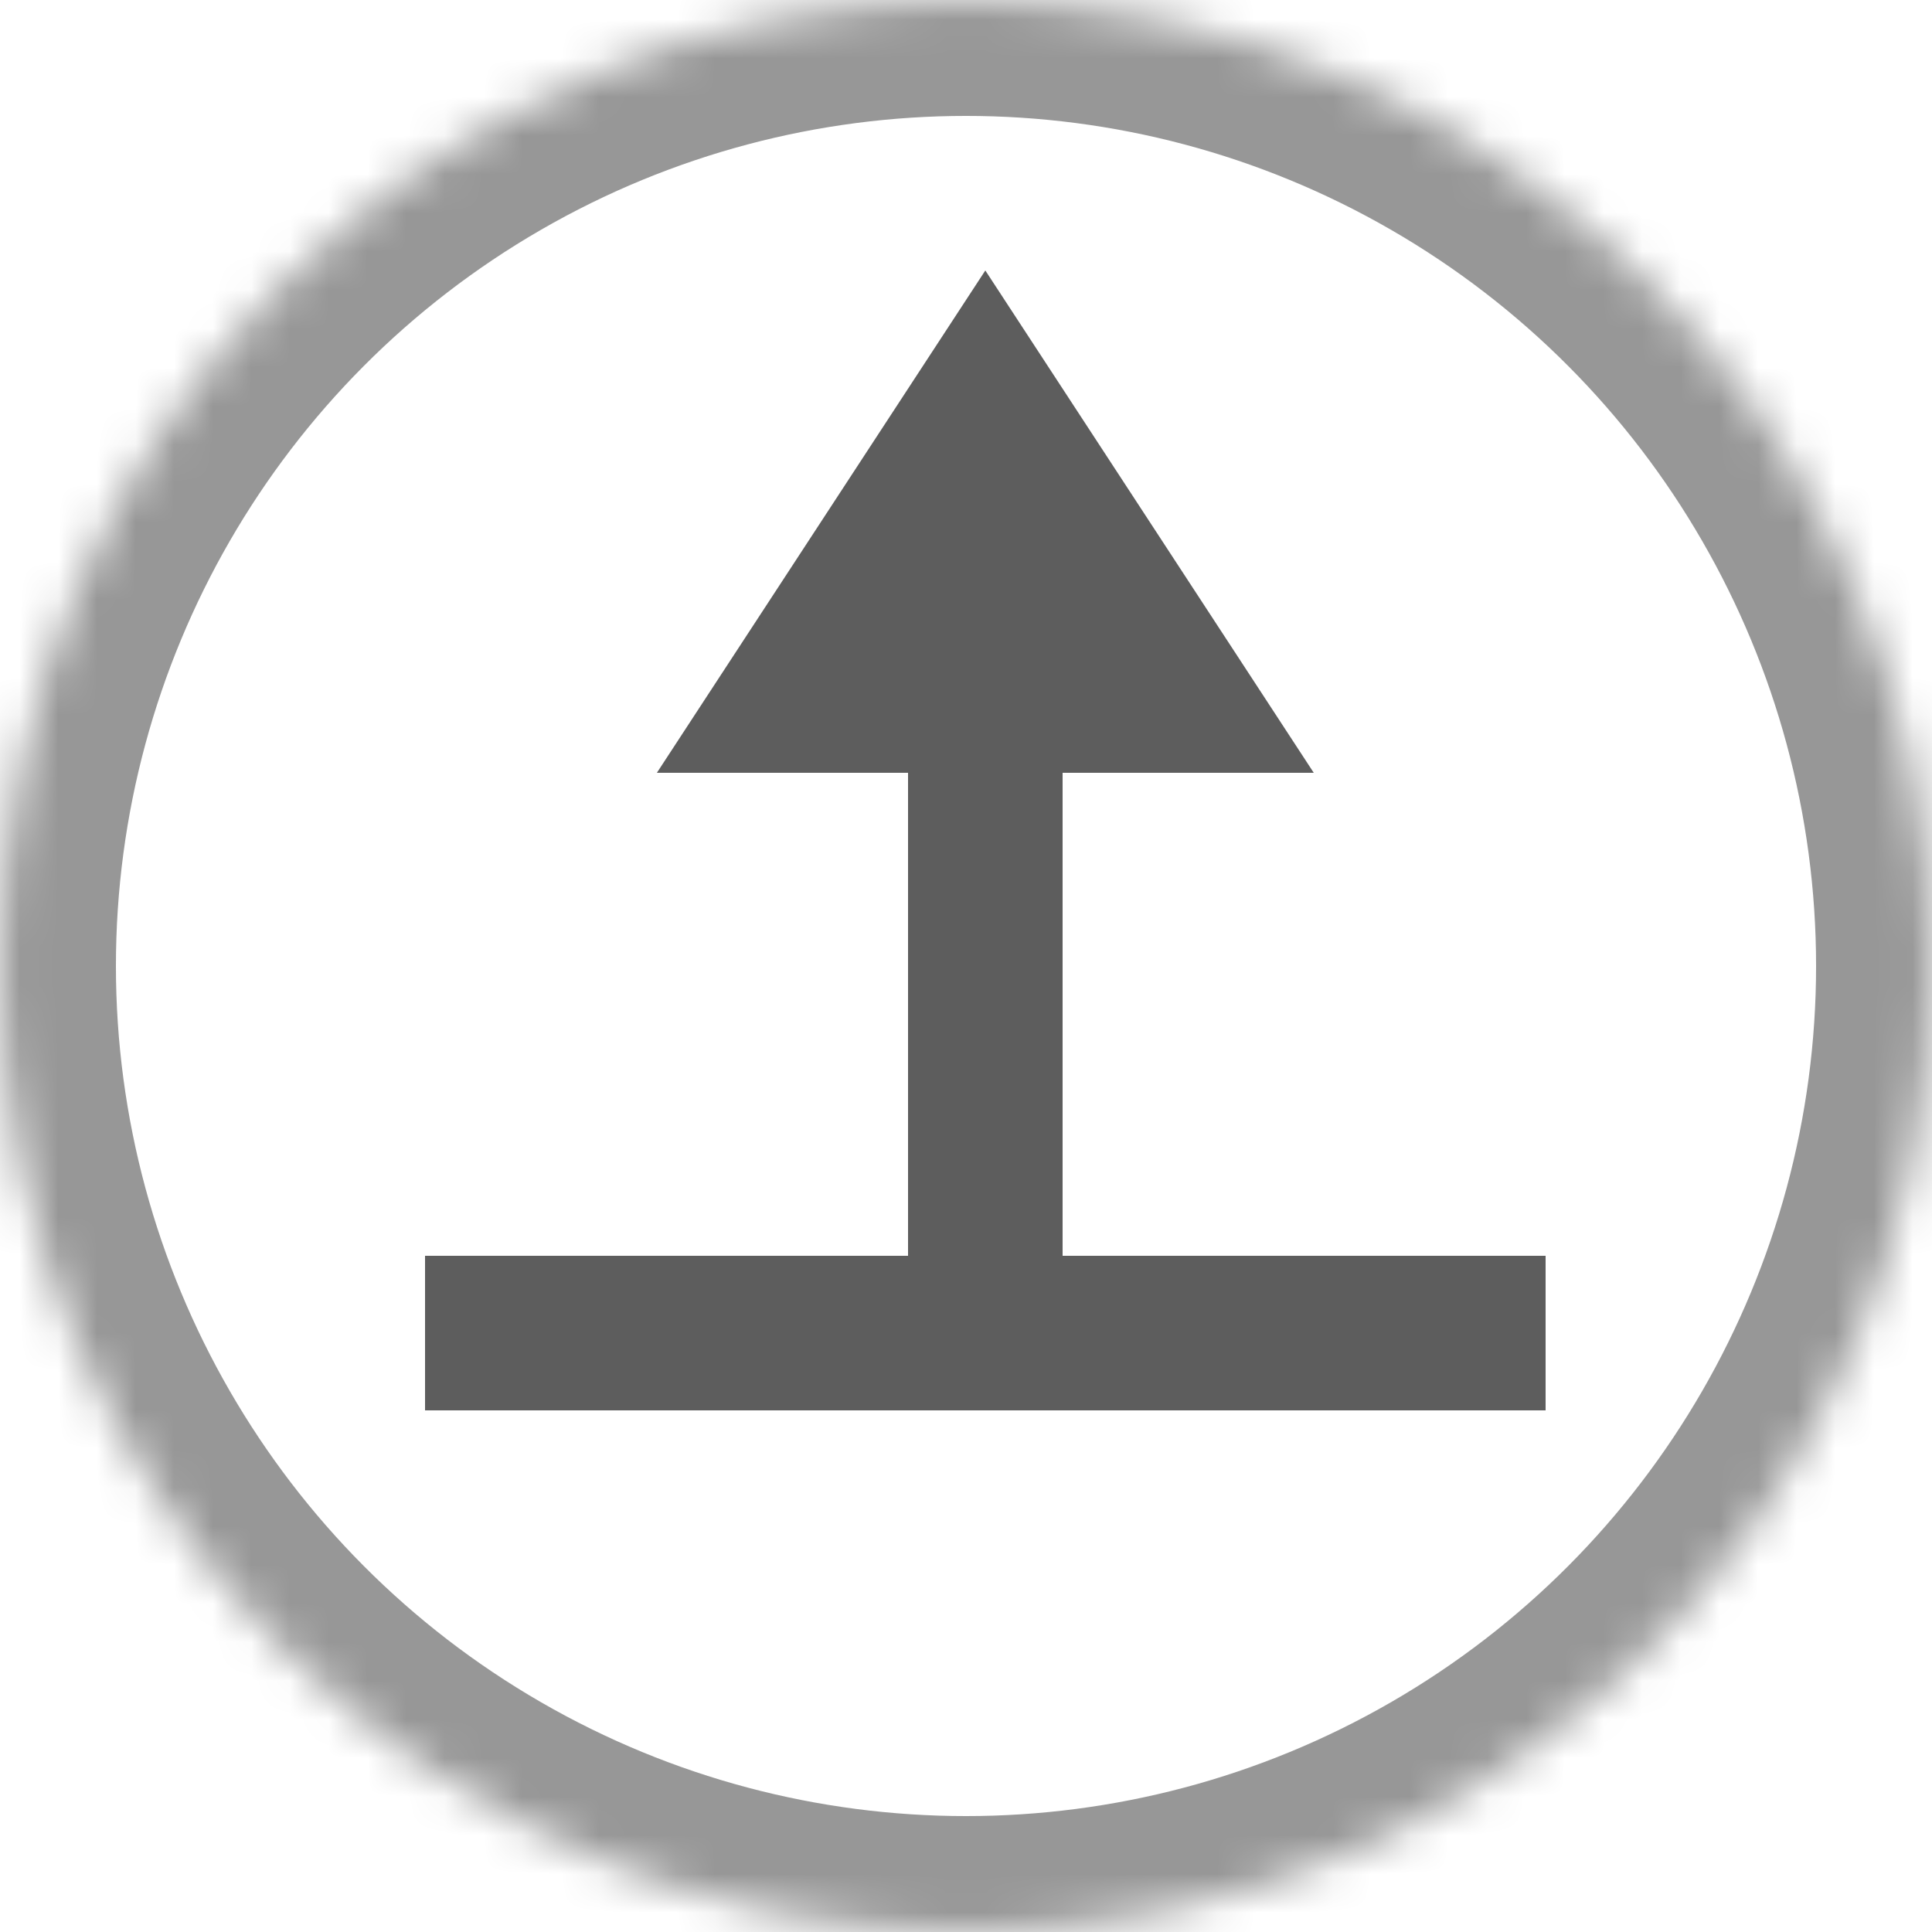 <?xml version="1.0" encoding="UTF-8"?>
<svg width="50px" height="50px" viewBox="0 0 50 50" version="1.1" xmlns="http://www.w3.org/2000/svg" xmlns:xlink="http://www.w3.org/1999/xlink">
    <!-- Generator: Sketch 42 (36781) - http://www.bohemiancoding.com/sketch -->
    <title>icon-upload</title>
    <desc>Created with Sketch.</desc>
    <defs>
        <circle id="path-1" cx="25" cy="25" r="25"></circle>
        <mask id="mask-2" maskContentUnits="userSpaceOnUse" maskUnits="objectBoundingBox" x="0" y="0" width="50" height="50" fill="white">
            <use xlink:href="#path-1"></use>
        </mask>
    </defs>
    <g id="Home" stroke="none" stroke-width="1" fill="none" fill-rule="evenodd">
        <g transform="translate(-465, -143)" id="Upload">
            <g transform="translate(350, 109)">
                <g id="content" transform="translate(32, 34)">
                    <g id="icon-upload" transform="translate(83, 0)">
                        <use id="Oval" stroke="#979797" mask="url(#mask-2)" stroke-width="6" xlink:href="#path-1"></use>
                        <path d="M27.5,20 L27.5,32.5 L40,32.5 L40,36.5 L11,36.5 L11,32.5 L23.5,32.5 L23.5,20 L17,20 L25.5,7 L34,20 L27.5,20 Z" id="Combined-Shape" fill="#5D5D5D"></path>
                    </g>
                </g>
            </g>
        </g>
    </g>
</svg>
